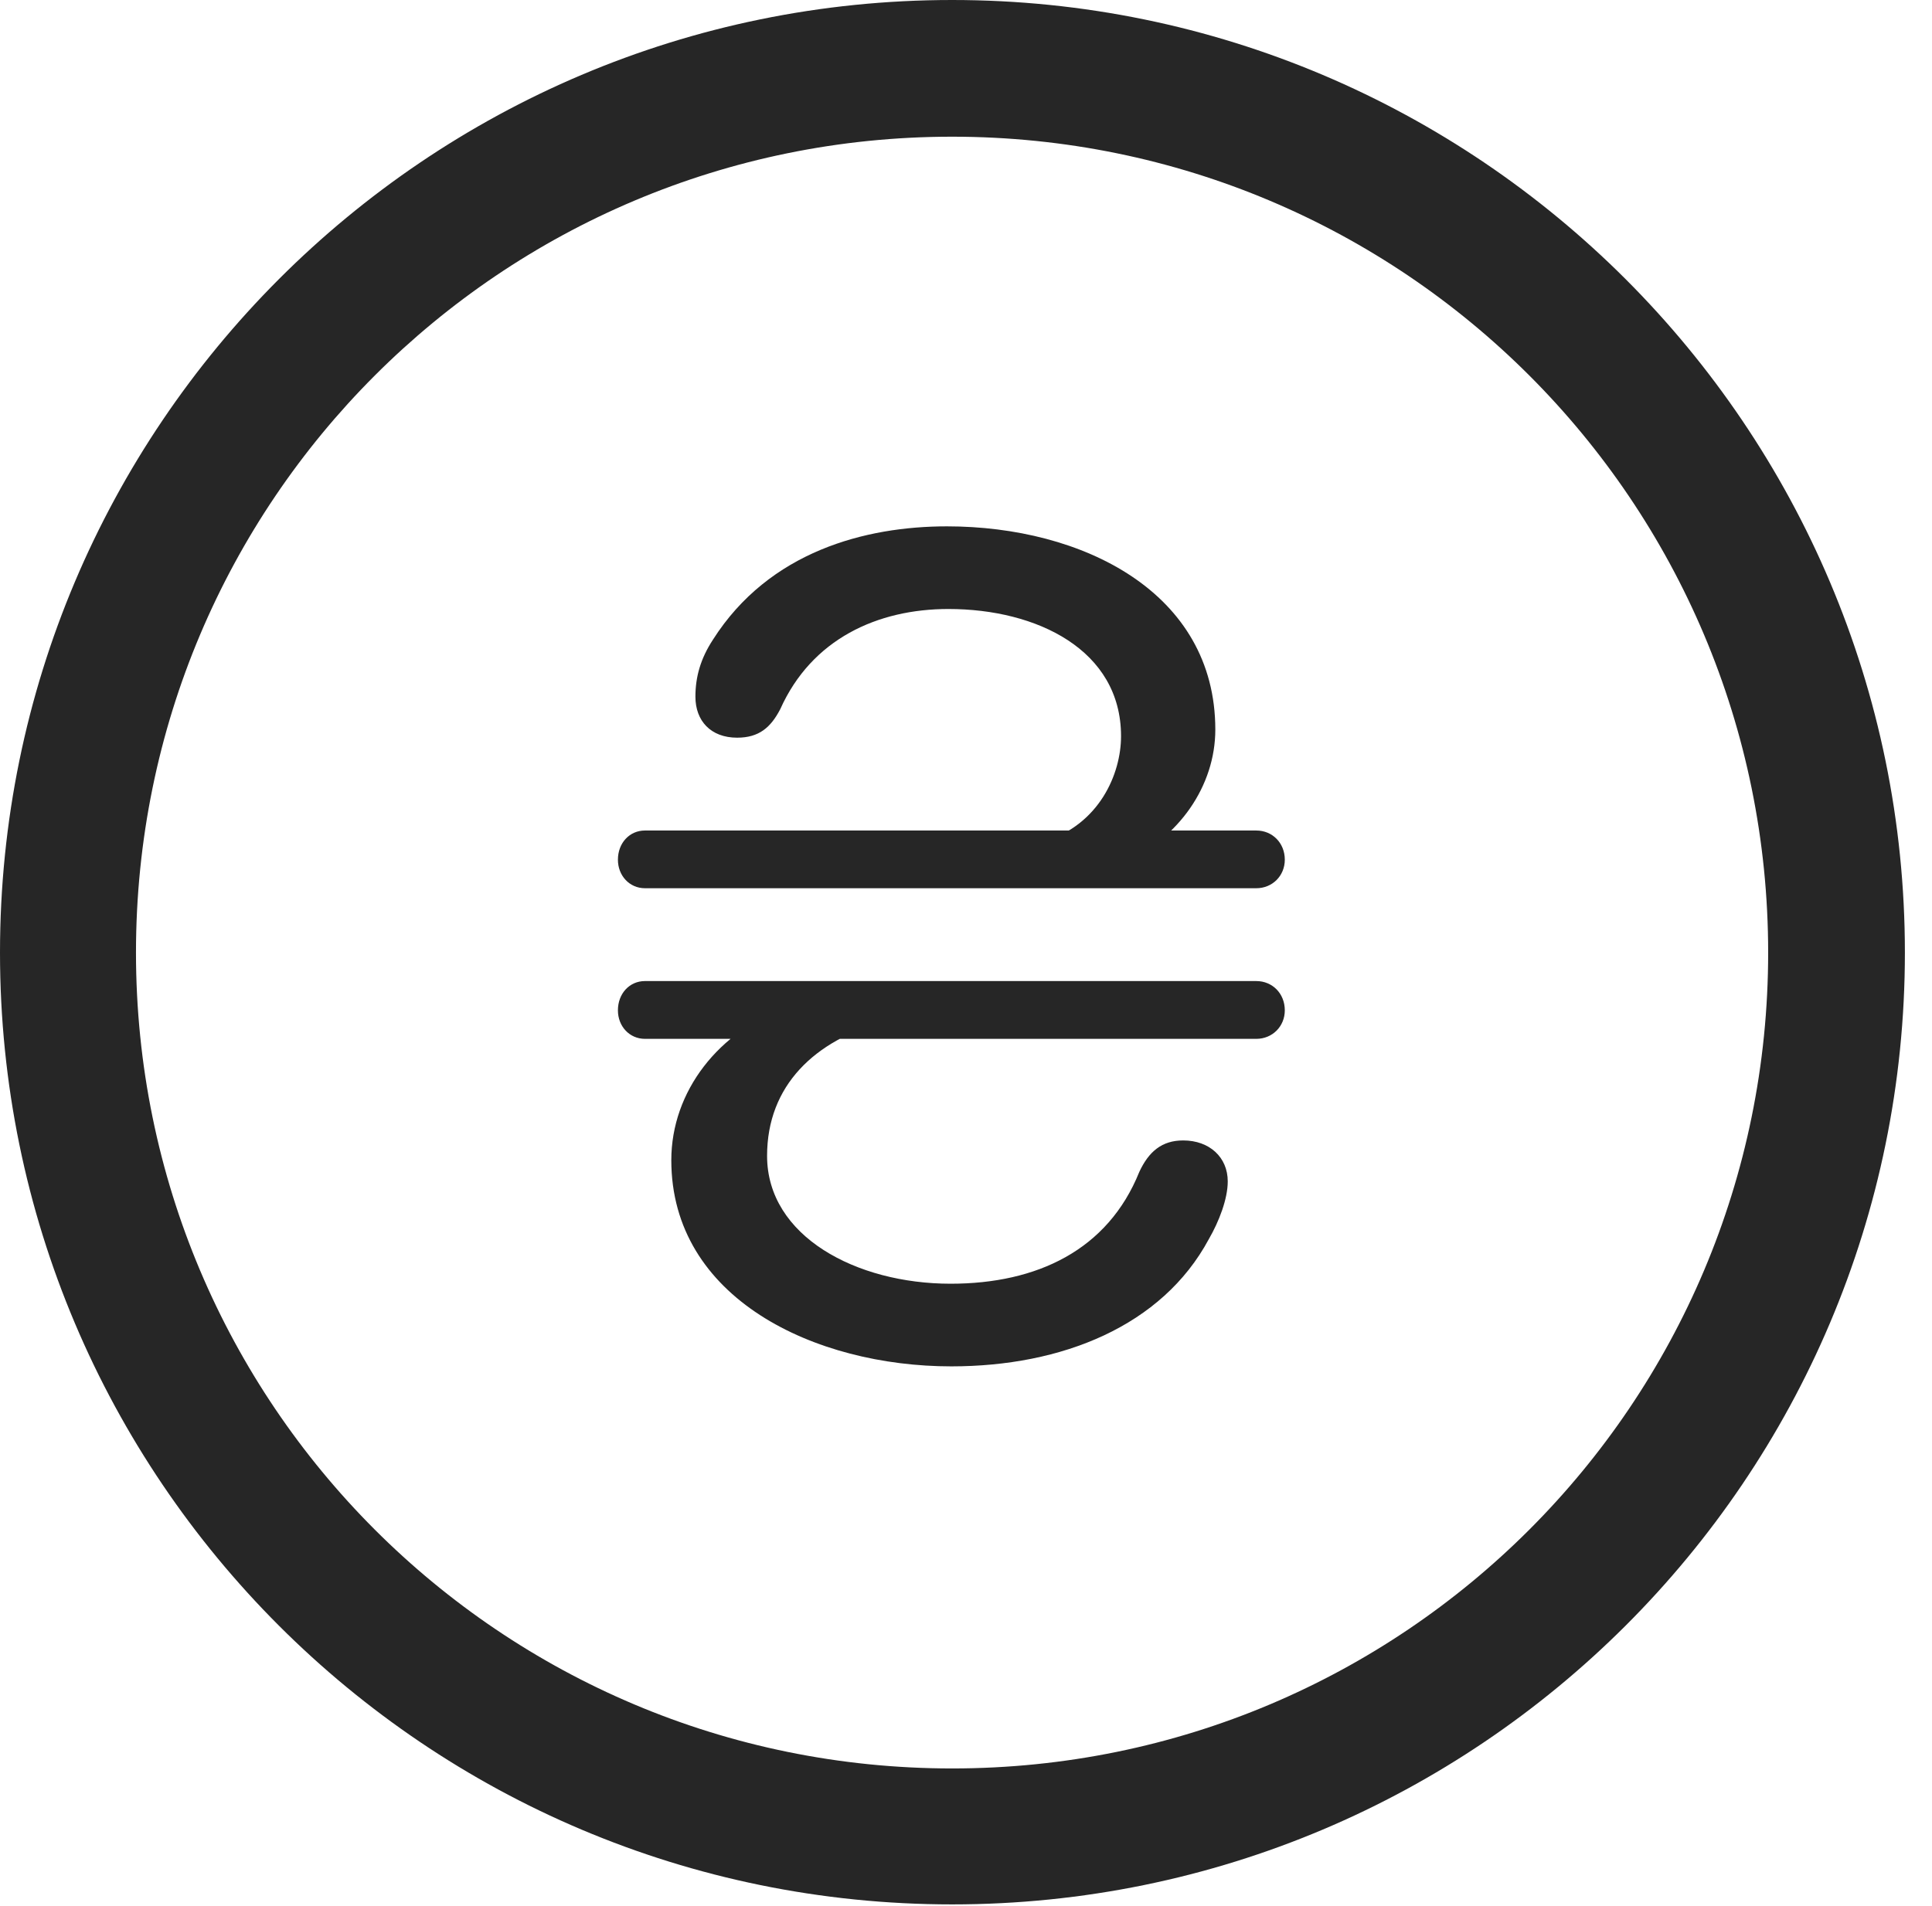 <?xml version="1.0" encoding="UTF-8"?>
<!--Generator: Apple Native CoreSVG 326-->
<!DOCTYPE svg
PUBLIC "-//W3C//DTD SVG 1.1//EN"
       "http://www.w3.org/Graphics/SVG/1.1/DTD/svg11.dtd">
<svg version="1.1" xmlns="http://www.w3.org/2000/svg" xmlns:xlink="http://www.w3.org/1999/xlink" viewBox="0 0 25.801 25.459">
 <g>
  <rect height="25.459" opacity="0" width="25.801" x="0" y="0"/>
  <path d="M12.715 25.439C19.736 25.439 25.439 19.746 25.439 12.725C25.439 5.703 19.736 0 12.715 0C5.693 0 0 5.703 0 12.725C0 19.746 5.693 25.439 12.715 25.439ZM12.715 23.623C6.689 23.623 1.816 18.75 1.816 12.725C1.816 6.699 6.689 1.826 12.715 1.826C18.74 1.826 23.613 6.699 23.613 12.725C23.613 18.75 18.74 23.623 12.715 23.623Z" fill="black" fill-opacity="0.85"/>
  <path d="M12.646 7.031C11.562 7.031 10.273 7.363 9.521 8.545C9.355 8.799 9.287 9.043 9.287 9.307C9.287 9.629 9.492 9.854 9.844 9.854C10.137 9.854 10.293 9.717 10.42 9.473C10.84 8.535 11.719 8.135 12.666 8.135C13.848 8.135 14.971 8.682 14.971 9.834C14.971 10.342 14.678 11.016 13.945 11.24L15 11.523C15.742 11.201 16.23 10.498 16.23 9.746C16.23 7.91 14.453 7.031 12.646 7.031ZM8.252 11.484C8.252 11.699 8.408 11.865 8.613 11.865L16.777 11.865C16.992 11.865 17.158 11.699 17.158 11.484C17.158 11.26 16.992 11.094 16.777 11.094L8.613 11.094C8.408 11.094 8.252 11.26 8.252 11.484ZM8.252 13.496C8.252 13.711 8.408 13.877 8.613 13.877L16.777 13.877C16.992 13.877 17.158 13.711 17.158 13.496C17.158 13.271 16.992 13.105 16.777 13.105L8.613 13.105C8.408 13.105 8.252 13.271 8.252 13.496ZM12.705 18.252C14.18 18.252 15.518 17.715 16.143 16.553C16.279 16.318 16.396 16.016 16.396 15.781C16.396 15.459 16.152 15.234 15.801 15.234C15.518 15.234 15.342 15.381 15.215 15.654C14.795 16.699 13.848 17.148 12.695 17.148C11.435 17.148 10.244 16.514 10.244 15.44C10.244 14.502 10.879 13.896 11.816 13.643L10.537 13.447C9.6 13.76 8.965 14.58 8.965 15.498C8.965 17.344 10.879 18.252 12.705 18.252Z" fill="black" fill-opacity="0.85"/>
 </g>
</svg>
